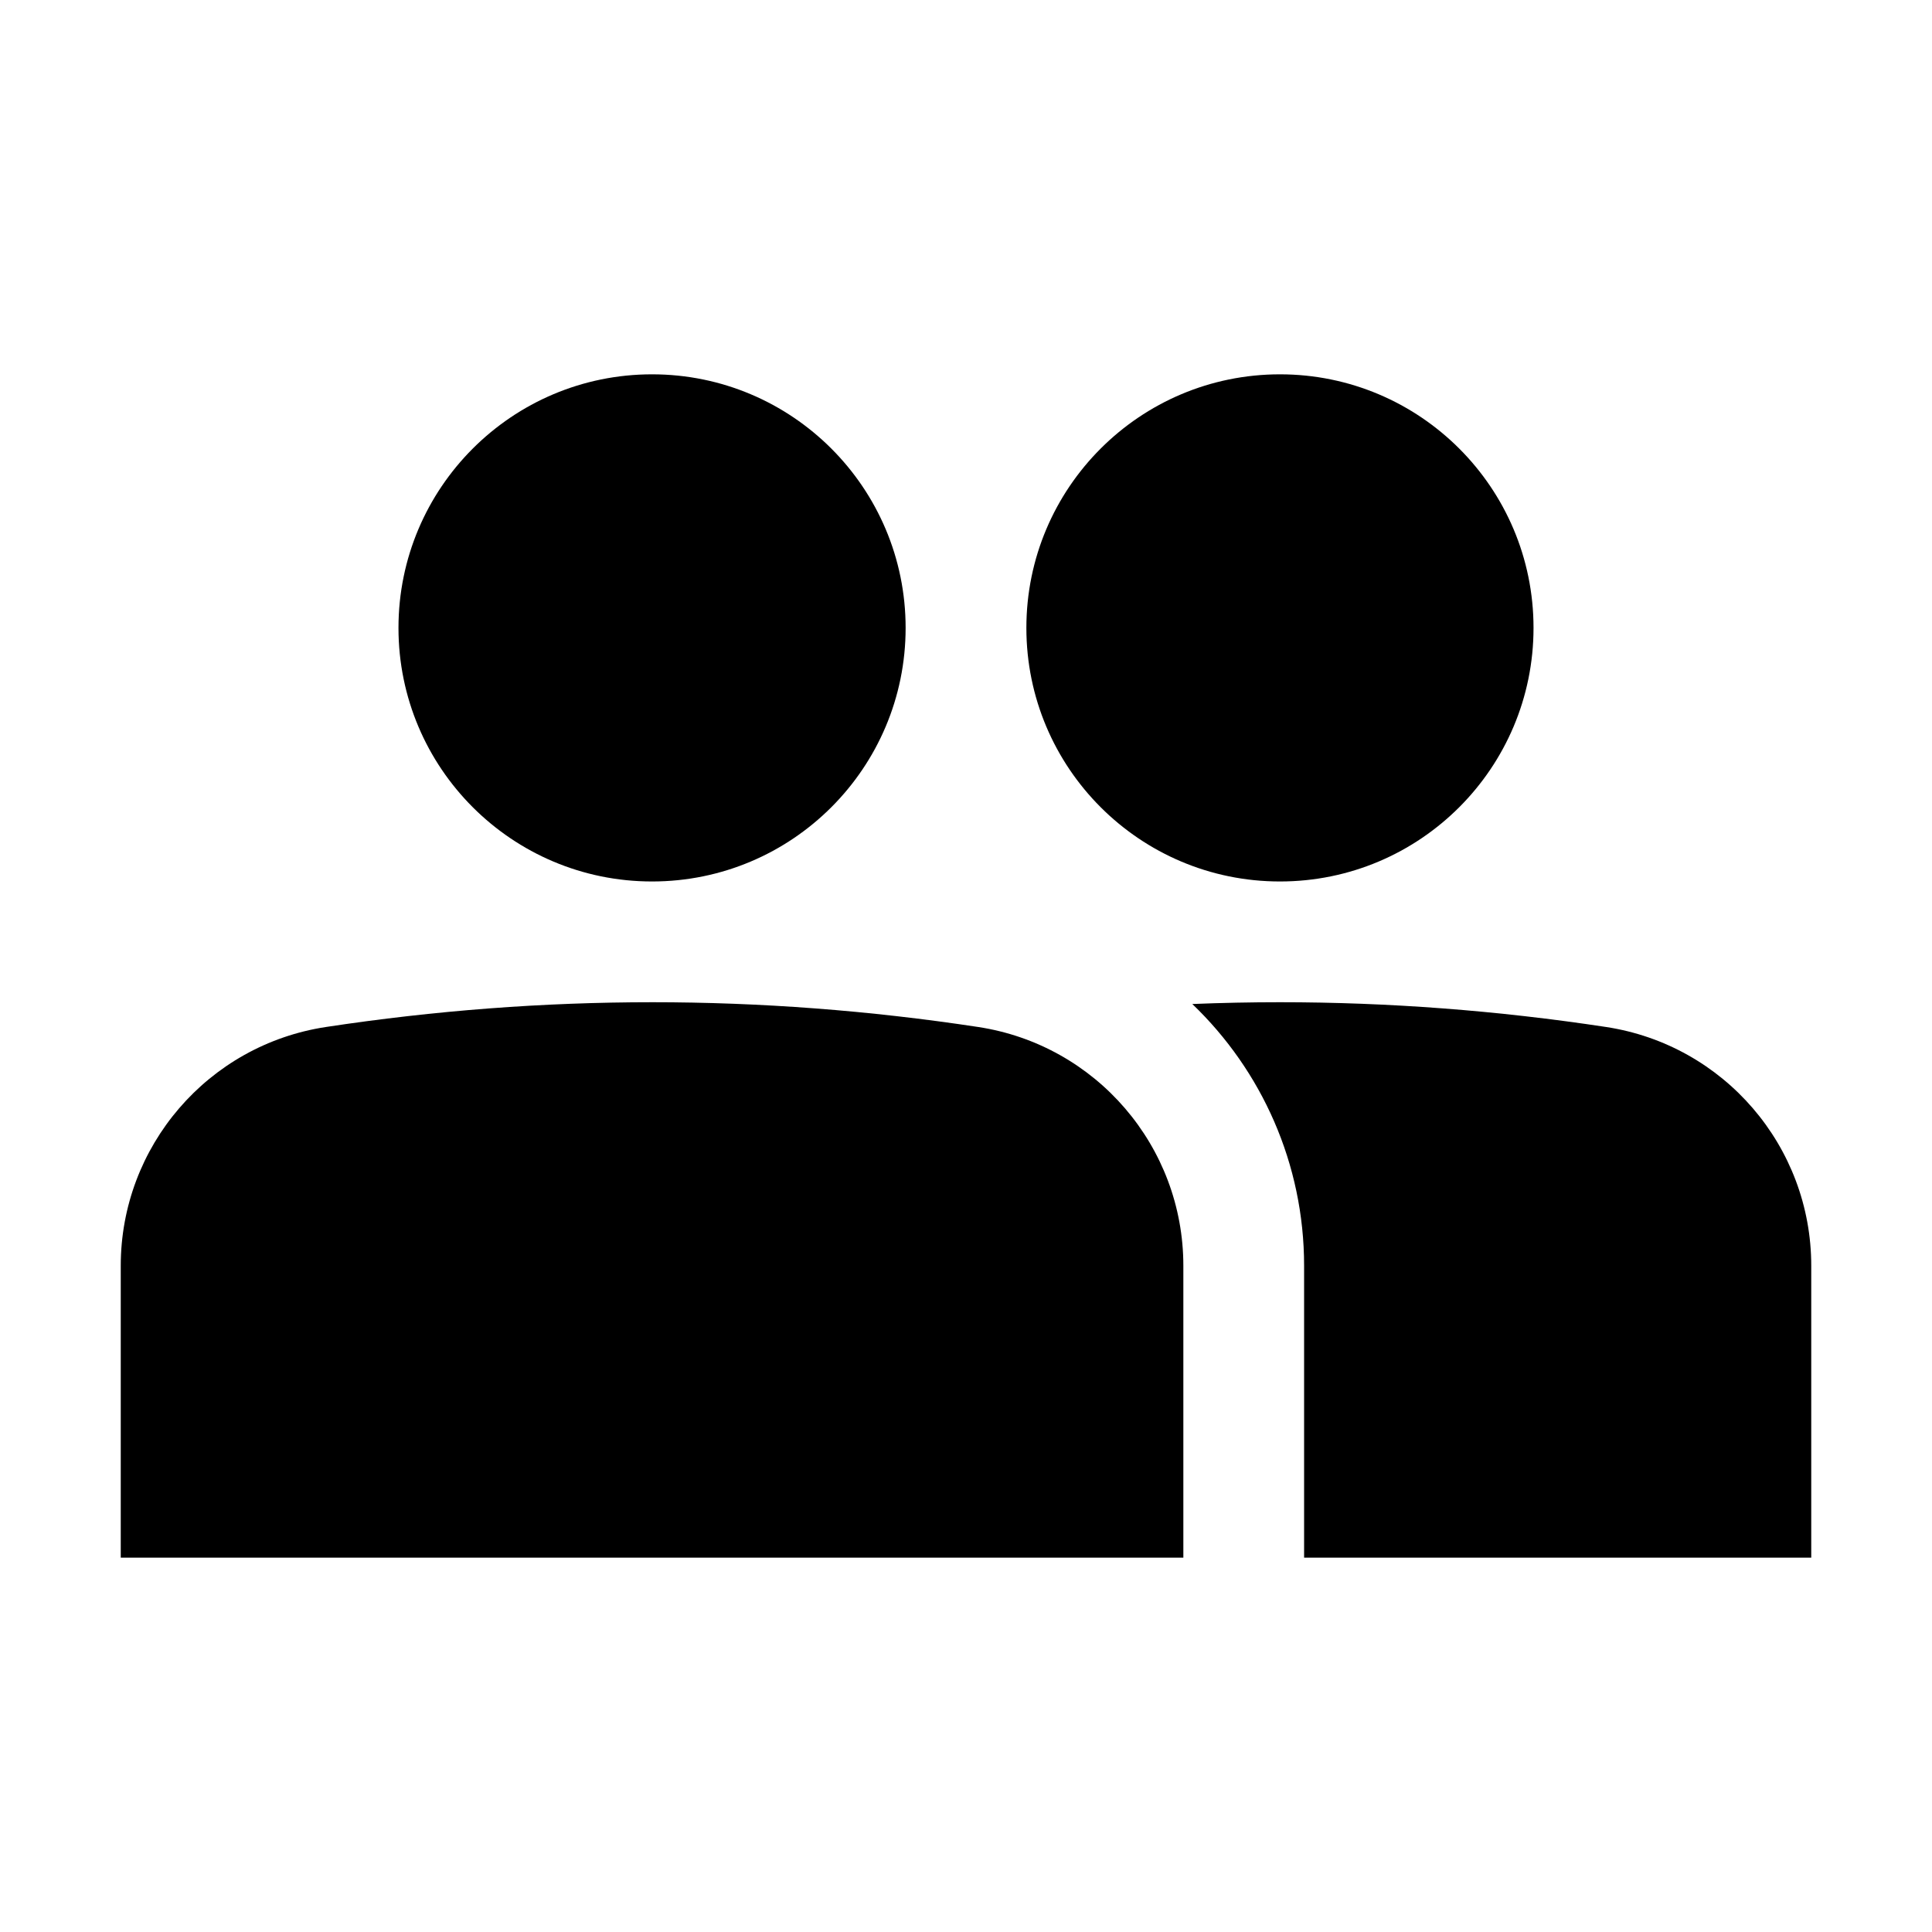 <svg xmlns="http://www.w3.org/2000/svg" xmlns:xlink="http://www.w3.org/1999/xlink" width="320" height="320"><path id="a" d="M212 146c-23.196 0-42-18.804-42-42s18.804-42 42-42 42 18.804 42 42-18.804 42-42 42zm-104 0c-23.196 0-42-18.804-42-42s18.804-42 42-42 42 18.804 42 42-18.804 42-42 42zm104 20c18.002 0 36.004 1.367 54.005 4.1 19.55 2.97 33.995 19.775 33.995 39.547V258h-84v-48.353c0-16.9-7.037-32.357-18.517-43.35 4.84-.198 9.678-.297 14.517-.297zm-104 0c18.002 0 36.004 1.367 54.005 4.1 19.55 2.97 33.995 19.775 33.995 39.547V258H20v-48.353c0-19.772 14.446-36.578 33.995-39.546 18-2.73 36.003-4.1 54.005-4.1z"/></svg>